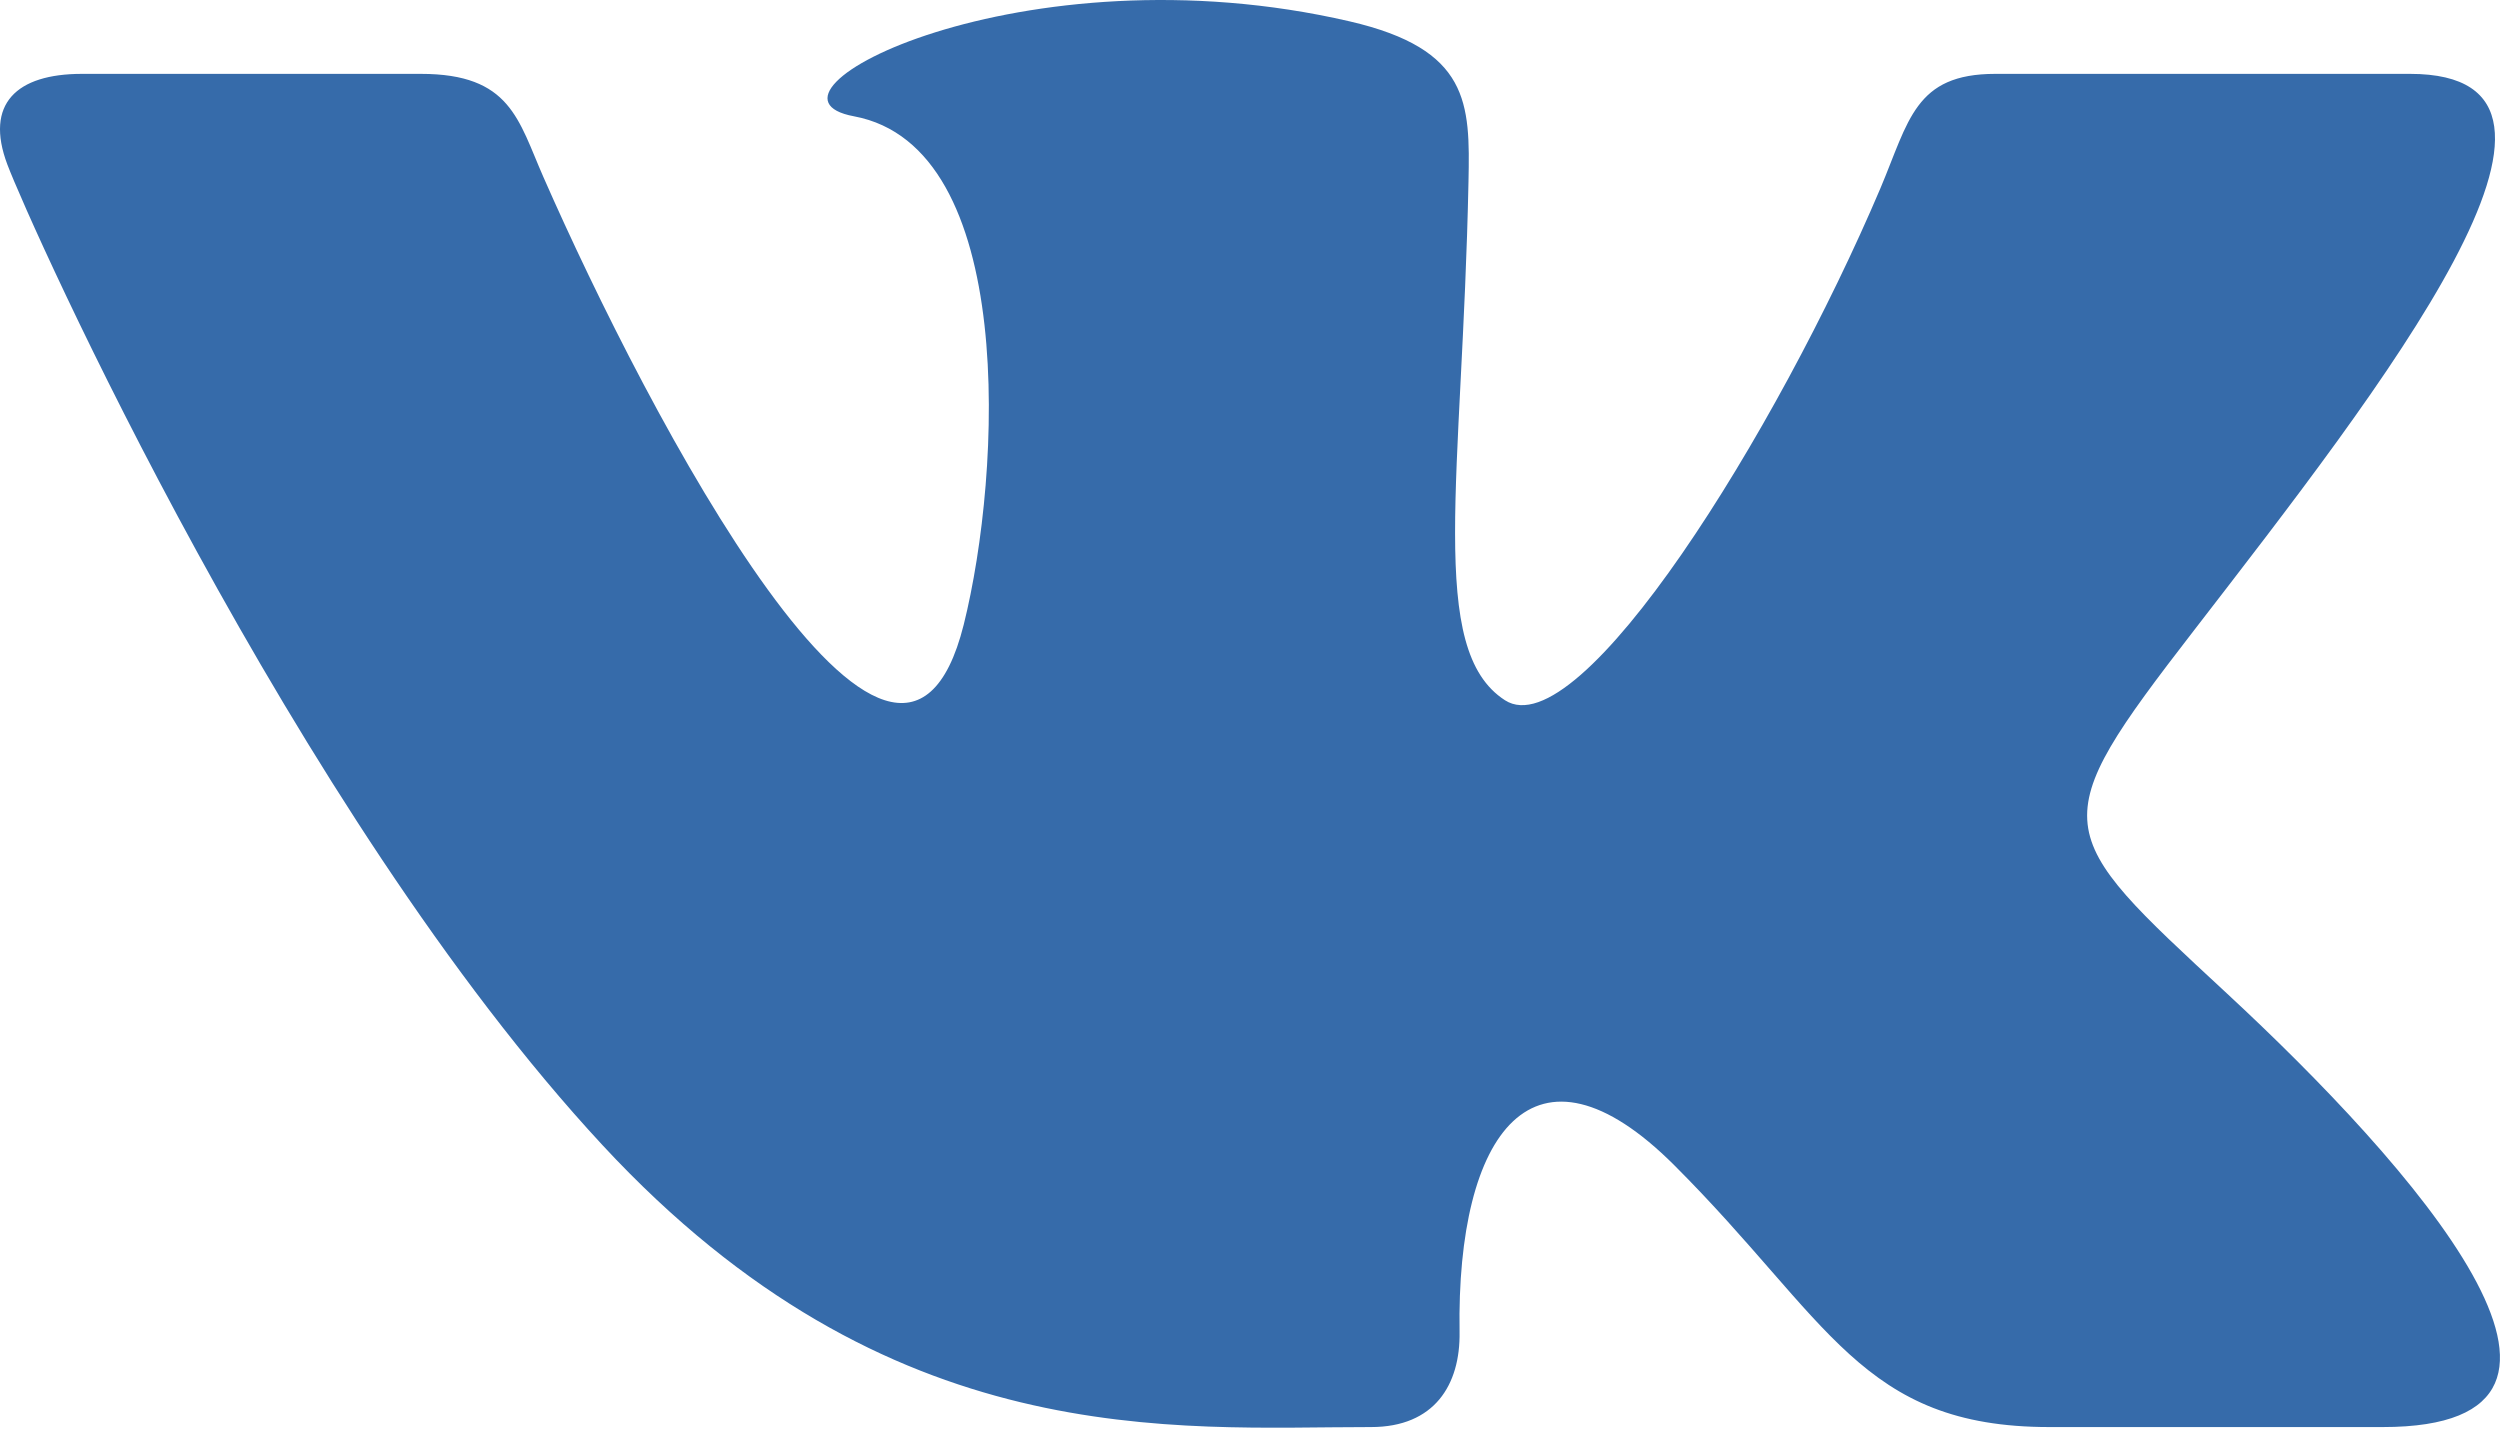 <svg xmlns="http://www.w3.org/2000/svg" width="512" height="293" viewBox="0 0 512 293">
  <path fill="#366BAA" d="M280.796,292.262 C293.763,292.262 299.093,283.619 298.919,272.793 C298.263,231.949 314.153,209.963 342.857,238.604 C374.607,270.323 381.17,292.262 419.732,292.262 L487.98,292.262 C541.683,292.262 493.824,238.448 455.996,203.387 C420.025,170.041 418.324,169.244 449.308,129.127 C487.761,79.315 538.042,15.128 493.56,15.128 L408.636,15.128 C392.152,15.128 390.948,24.736 385.107,38.566 C363.888,88.519 323.546,153.301 308.216,143.409 C292.169,133.065 299.511,97.972 300.747,37.176 C301.077,21.113 300.981,10.067 276.419,4.378 C209.295,-11.185 151.123,19.41 174.887,23.816 C208.387,30.067 205.17,96.661 197.371,127.925 C183.763,182.37 132.607,84.832 111.28,36.238 C106.138,24.55 104.576,15.129 86.201,15.129 L16.764,15.129 C3.388,15.129 -3.173,21.254 1.5,33.676 C6.17,46.081 59.905,166.105 123.437,234.573 C182.232,297.948 240.355,292.262 280.796,292.262 Z"/>
</svg>
